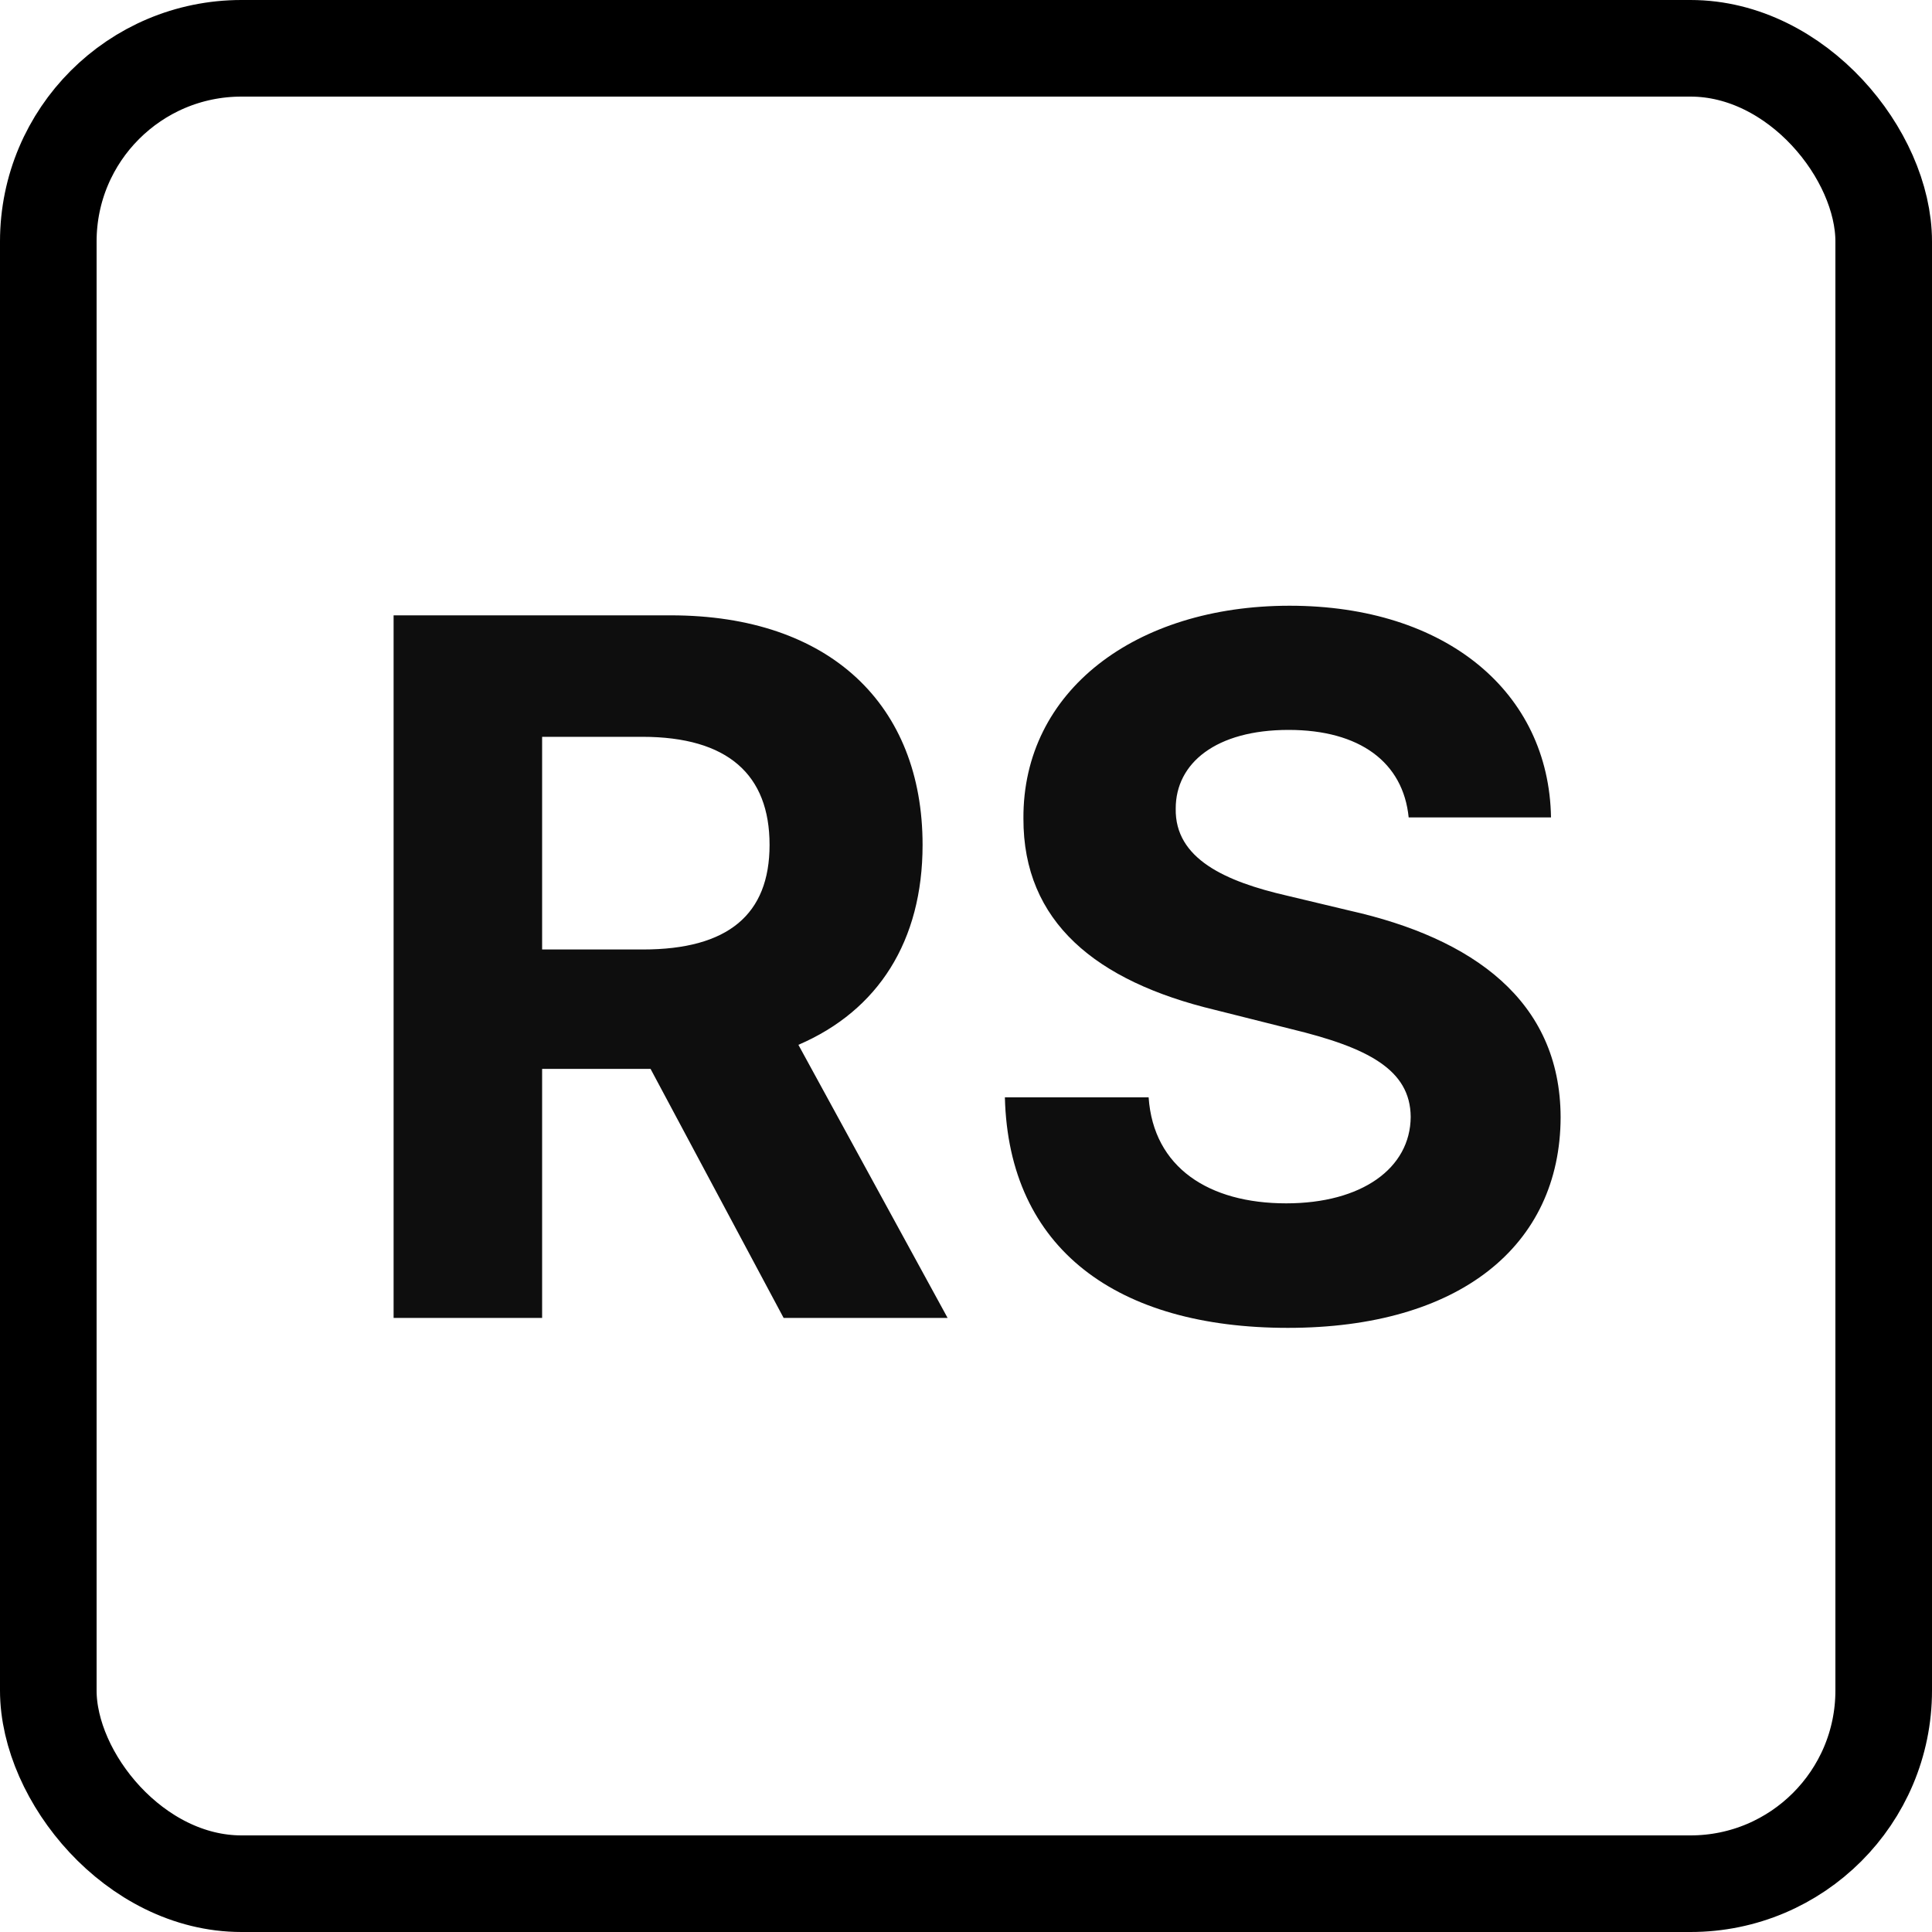 <svg width="40" height="40" viewBox="0 0 40 40" fill="none" xmlns="http://www.w3.org/2000/svg">
<path d="M8.149 27.286H11.224V22.13H13.469L16.224 27.286H19.619L16.53 21.632C18.184 20.922 19.101 19.48 19.101 17.492C19.101 14.601 17.19 12.74 13.888 12.74H8.149V27.286ZM11.224 19.658V15.255H13.298C15.074 15.255 15.933 16.043 15.933 17.492C15.933 18.933 15.074 19.658 13.312 19.658H11.224ZM29.165 16.924H32.112C32.069 14.331 29.939 12.541 26.7 12.541C23.511 12.541 21.174 14.303 21.189 16.945C21.182 19.09 22.694 20.318 25.152 20.908L26.736 21.306C28.319 21.689 29.2 22.144 29.207 23.124C29.2 24.189 28.192 24.914 26.629 24.914C25.031 24.914 23.881 24.175 23.781 22.719H20.805C20.883 25.865 23.135 27.492 26.665 27.492C30.216 27.492 32.304 25.794 32.311 23.131C32.304 20.709 30.479 19.424 27.95 18.855L26.643 18.543C25.379 18.252 24.321 17.783 24.342 16.739C24.342 15.801 25.173 15.112 26.679 15.112C28.149 15.112 29.051 15.78 29.165 16.924Z" fill="#0E0E0E"/>
<rect x="1" y="1" width="38" height="38" rx="4" stroke="black" stroke-width="2"/>
</svg>
